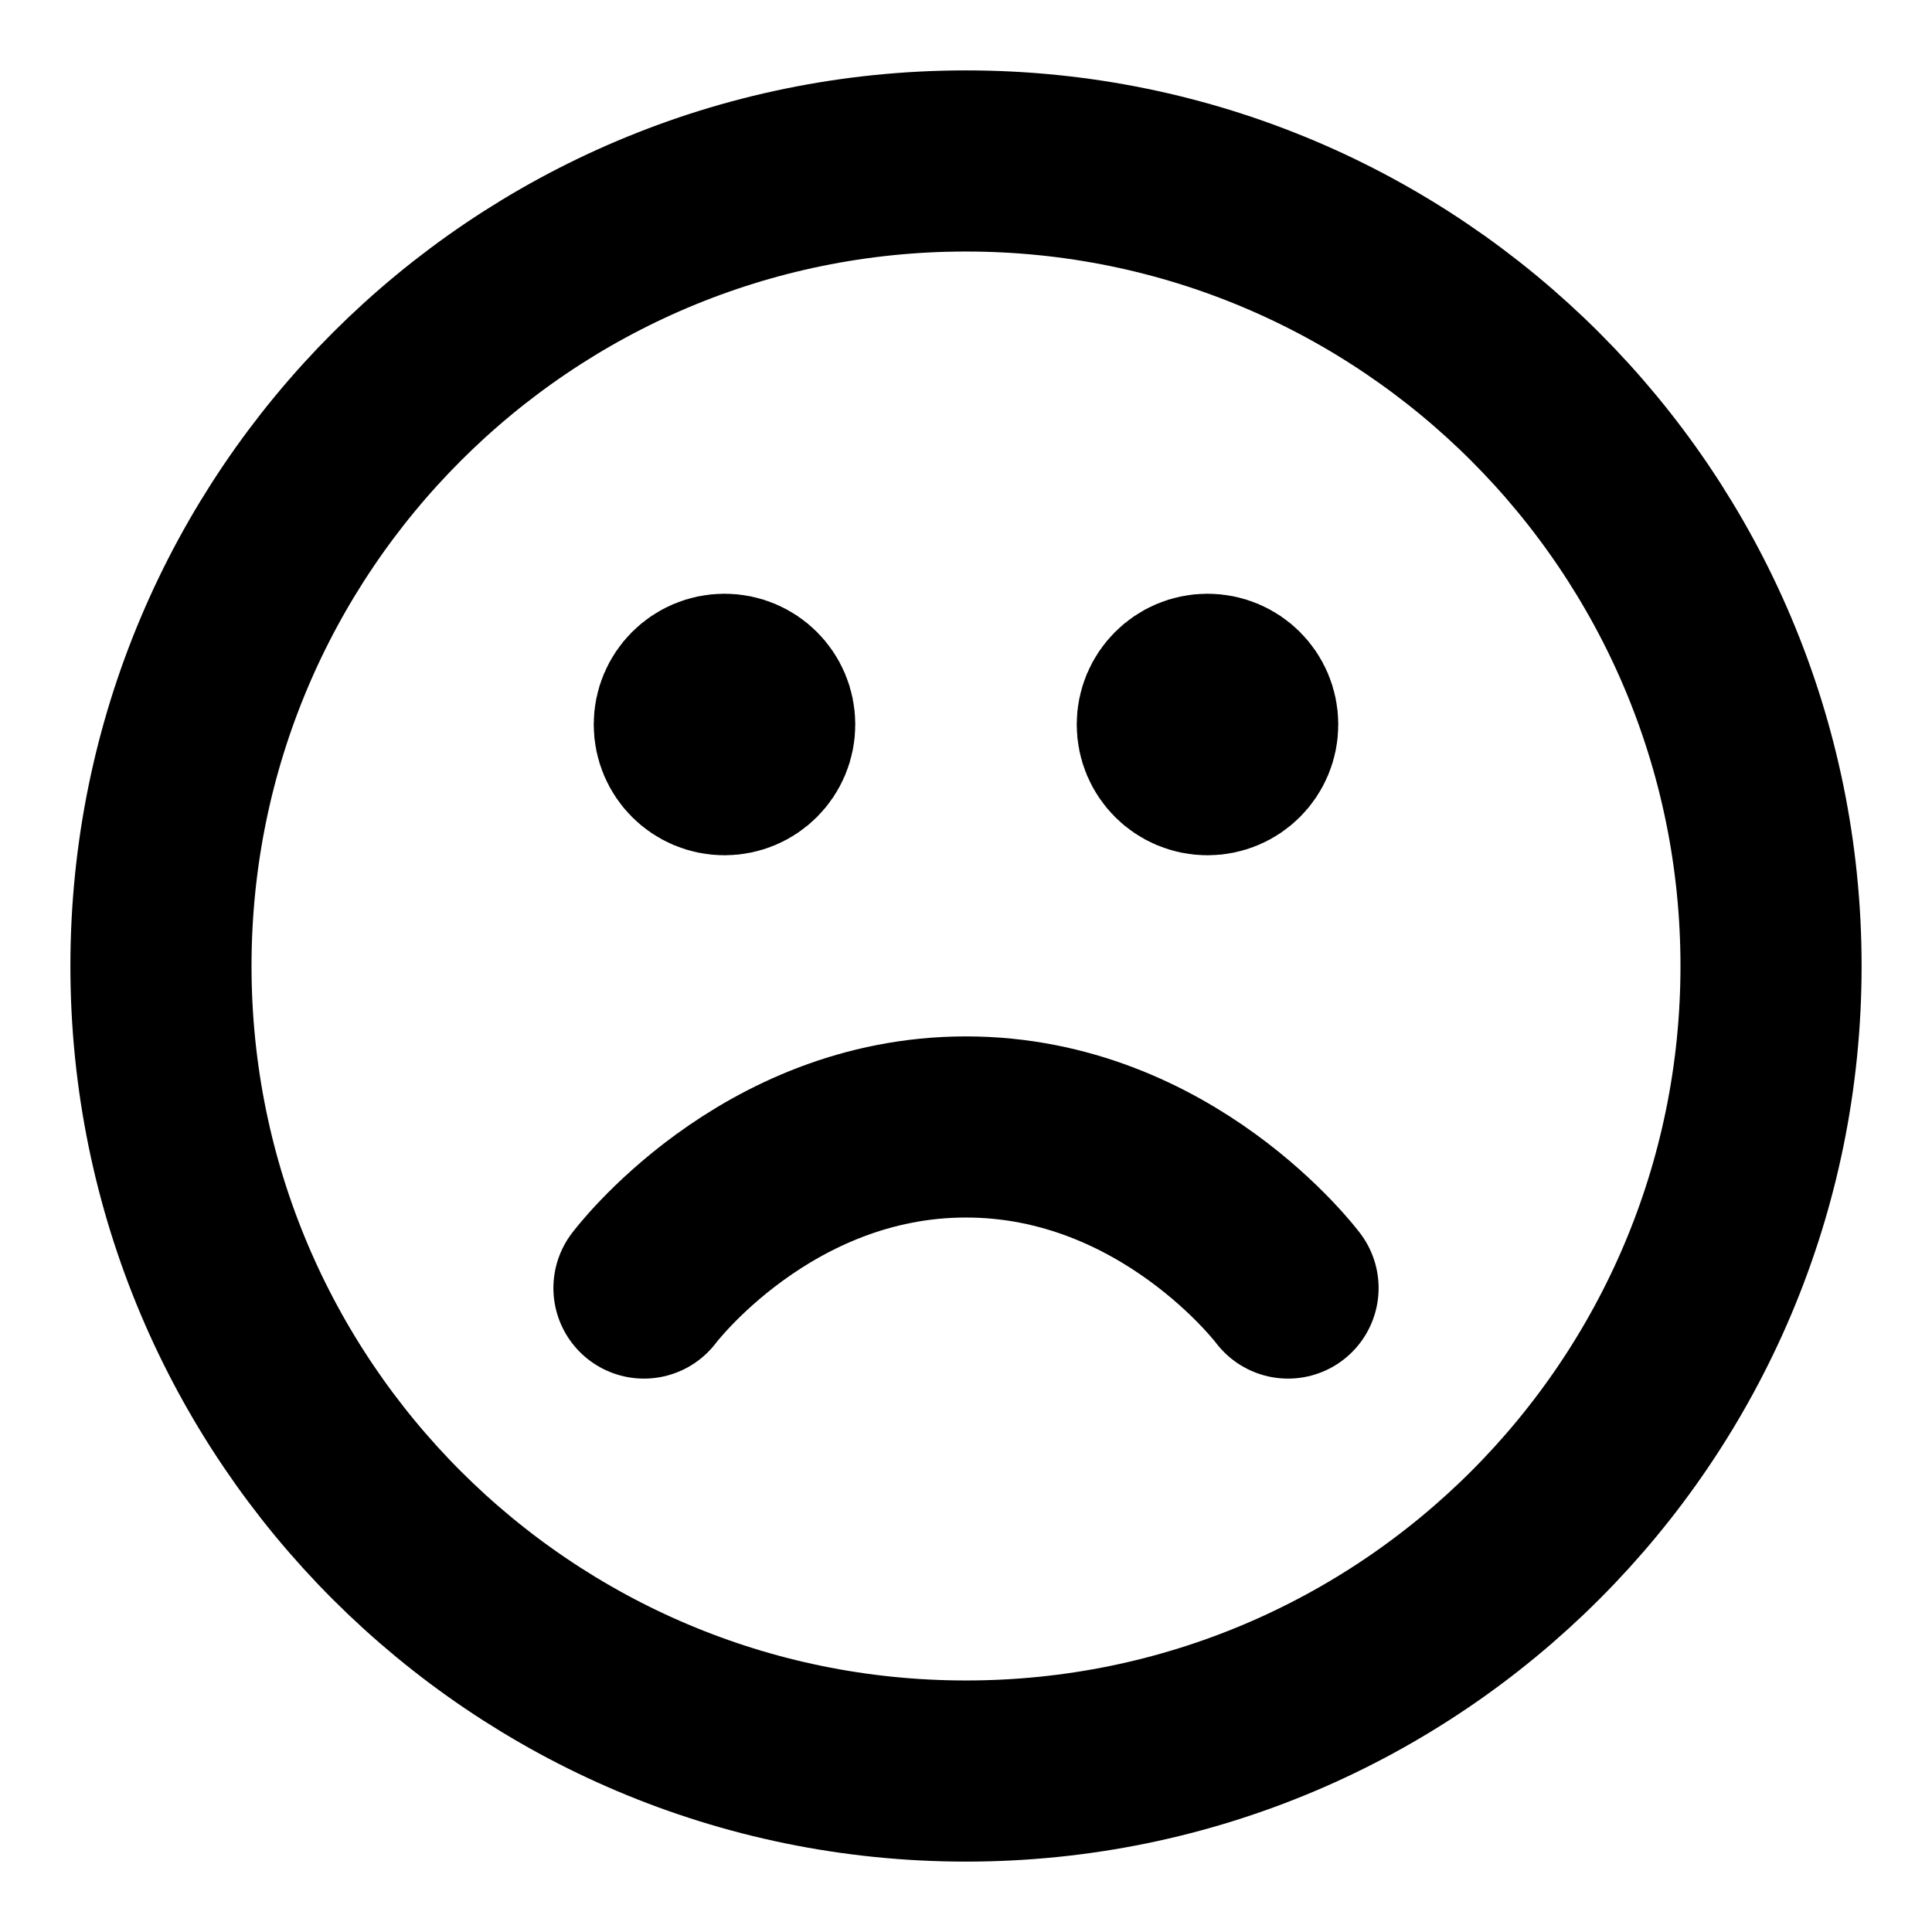 <svg width="16" height="16" viewBox="0 0 16 16" fill="none" xmlns="http://www.w3.org/2000/svg">
<g id="face-frown" clip-path="url(#clip0_1_368)">
<path id="Icon" d="M10.667 10.667C10.667 10.667 9.667 9.333 8 9.333C6.333 9.333 5.333 10.667 5.333 10.667M10 6H10.007M6 6H6.007M14.667 8C14.667 11.682 11.682 14.667 8 14.667C4.318 14.667 1.333 11.682 1.333 8C1.333 4.318 4.318 1.333 8 1.333C11.682 1.333 14.667 4.318 14.667 8ZM10.333 6C10.333 6.184 10.184 6.333 10 6.333C9.816 6.333 9.667 6.184 9.667 6C9.667 5.816 9.816 5.667 10 5.667C10.184 5.667 10.333 5.816 10.333 6ZM6.333 6C6.333 6.184 6.184 6.333 6 6.333C5.816 6.333 5.667 6.184 5.667 6C5.667 5.816 5.816 5.667 6 5.667C6.184 5.667 6.333 5.816 6.333 6Z" stroke="black" stroke-width="1.5" stroke-linecap="round" stroke-linejoin="round"/>
</g>
<defs>
<clipPath id="clip0_1_368">
<rect width="16" height="16" fill="white"/>
</clipPath>
</defs>
</svg>
